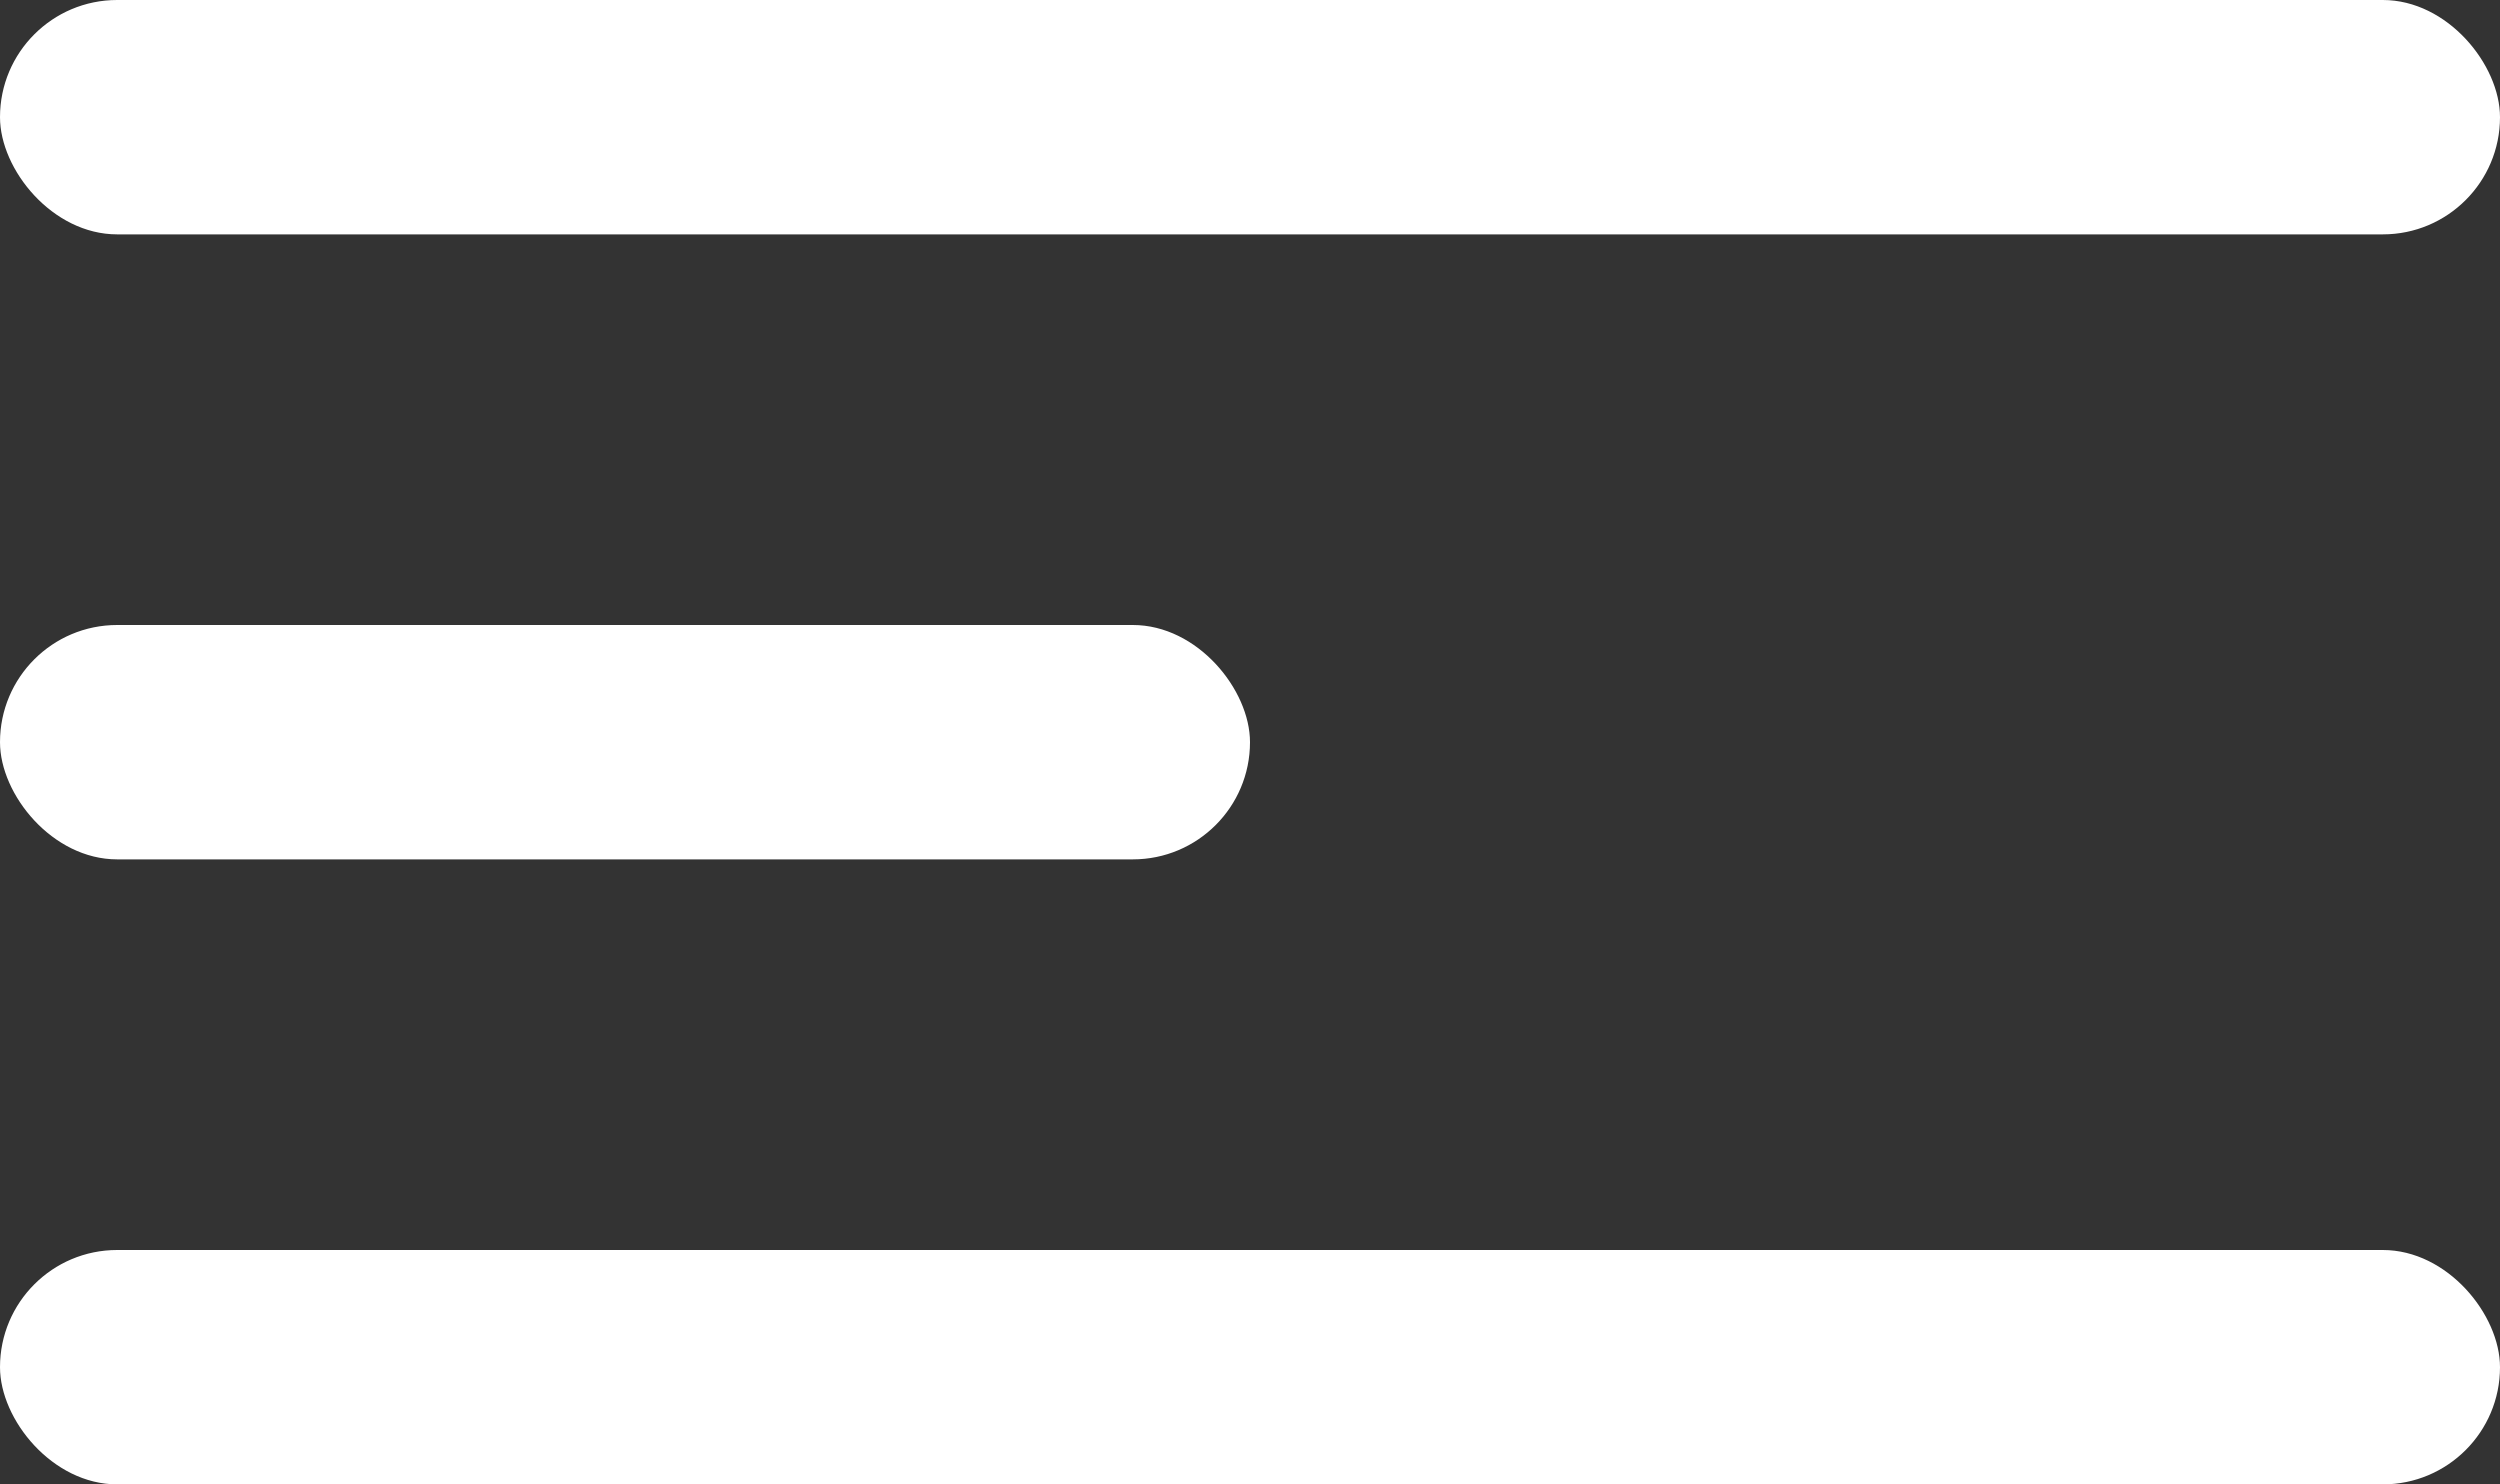 <svg xmlns="http://www.w3.org/2000/svg" width="16" height="9.5" viewBox="0 0 16 9.5">
  <rect x="0" y="0" width="16" height="9.5" fill="#333333" stroke="none"/>
  <g id="filter_icon" transform="translate(-732 -2196)">
    <rect id="Rectangle_711" data-name="Rectangle 711" width="16" height="1.5" rx="0.75" transform="translate(732 2196)" fill="#fff"/>
    <rect id="Rectangle_713" data-name="Rectangle 713" width="16" height="1.5" rx="0.75" transform="translate(732 2204)" fill="#fff"/>
    <rect id="Rectangle_712" data-name="Rectangle 712" width="8" height="1.5" rx="0.75" transform="translate(732 2200)" fill="#fff"/>
  </g>
</svg>
